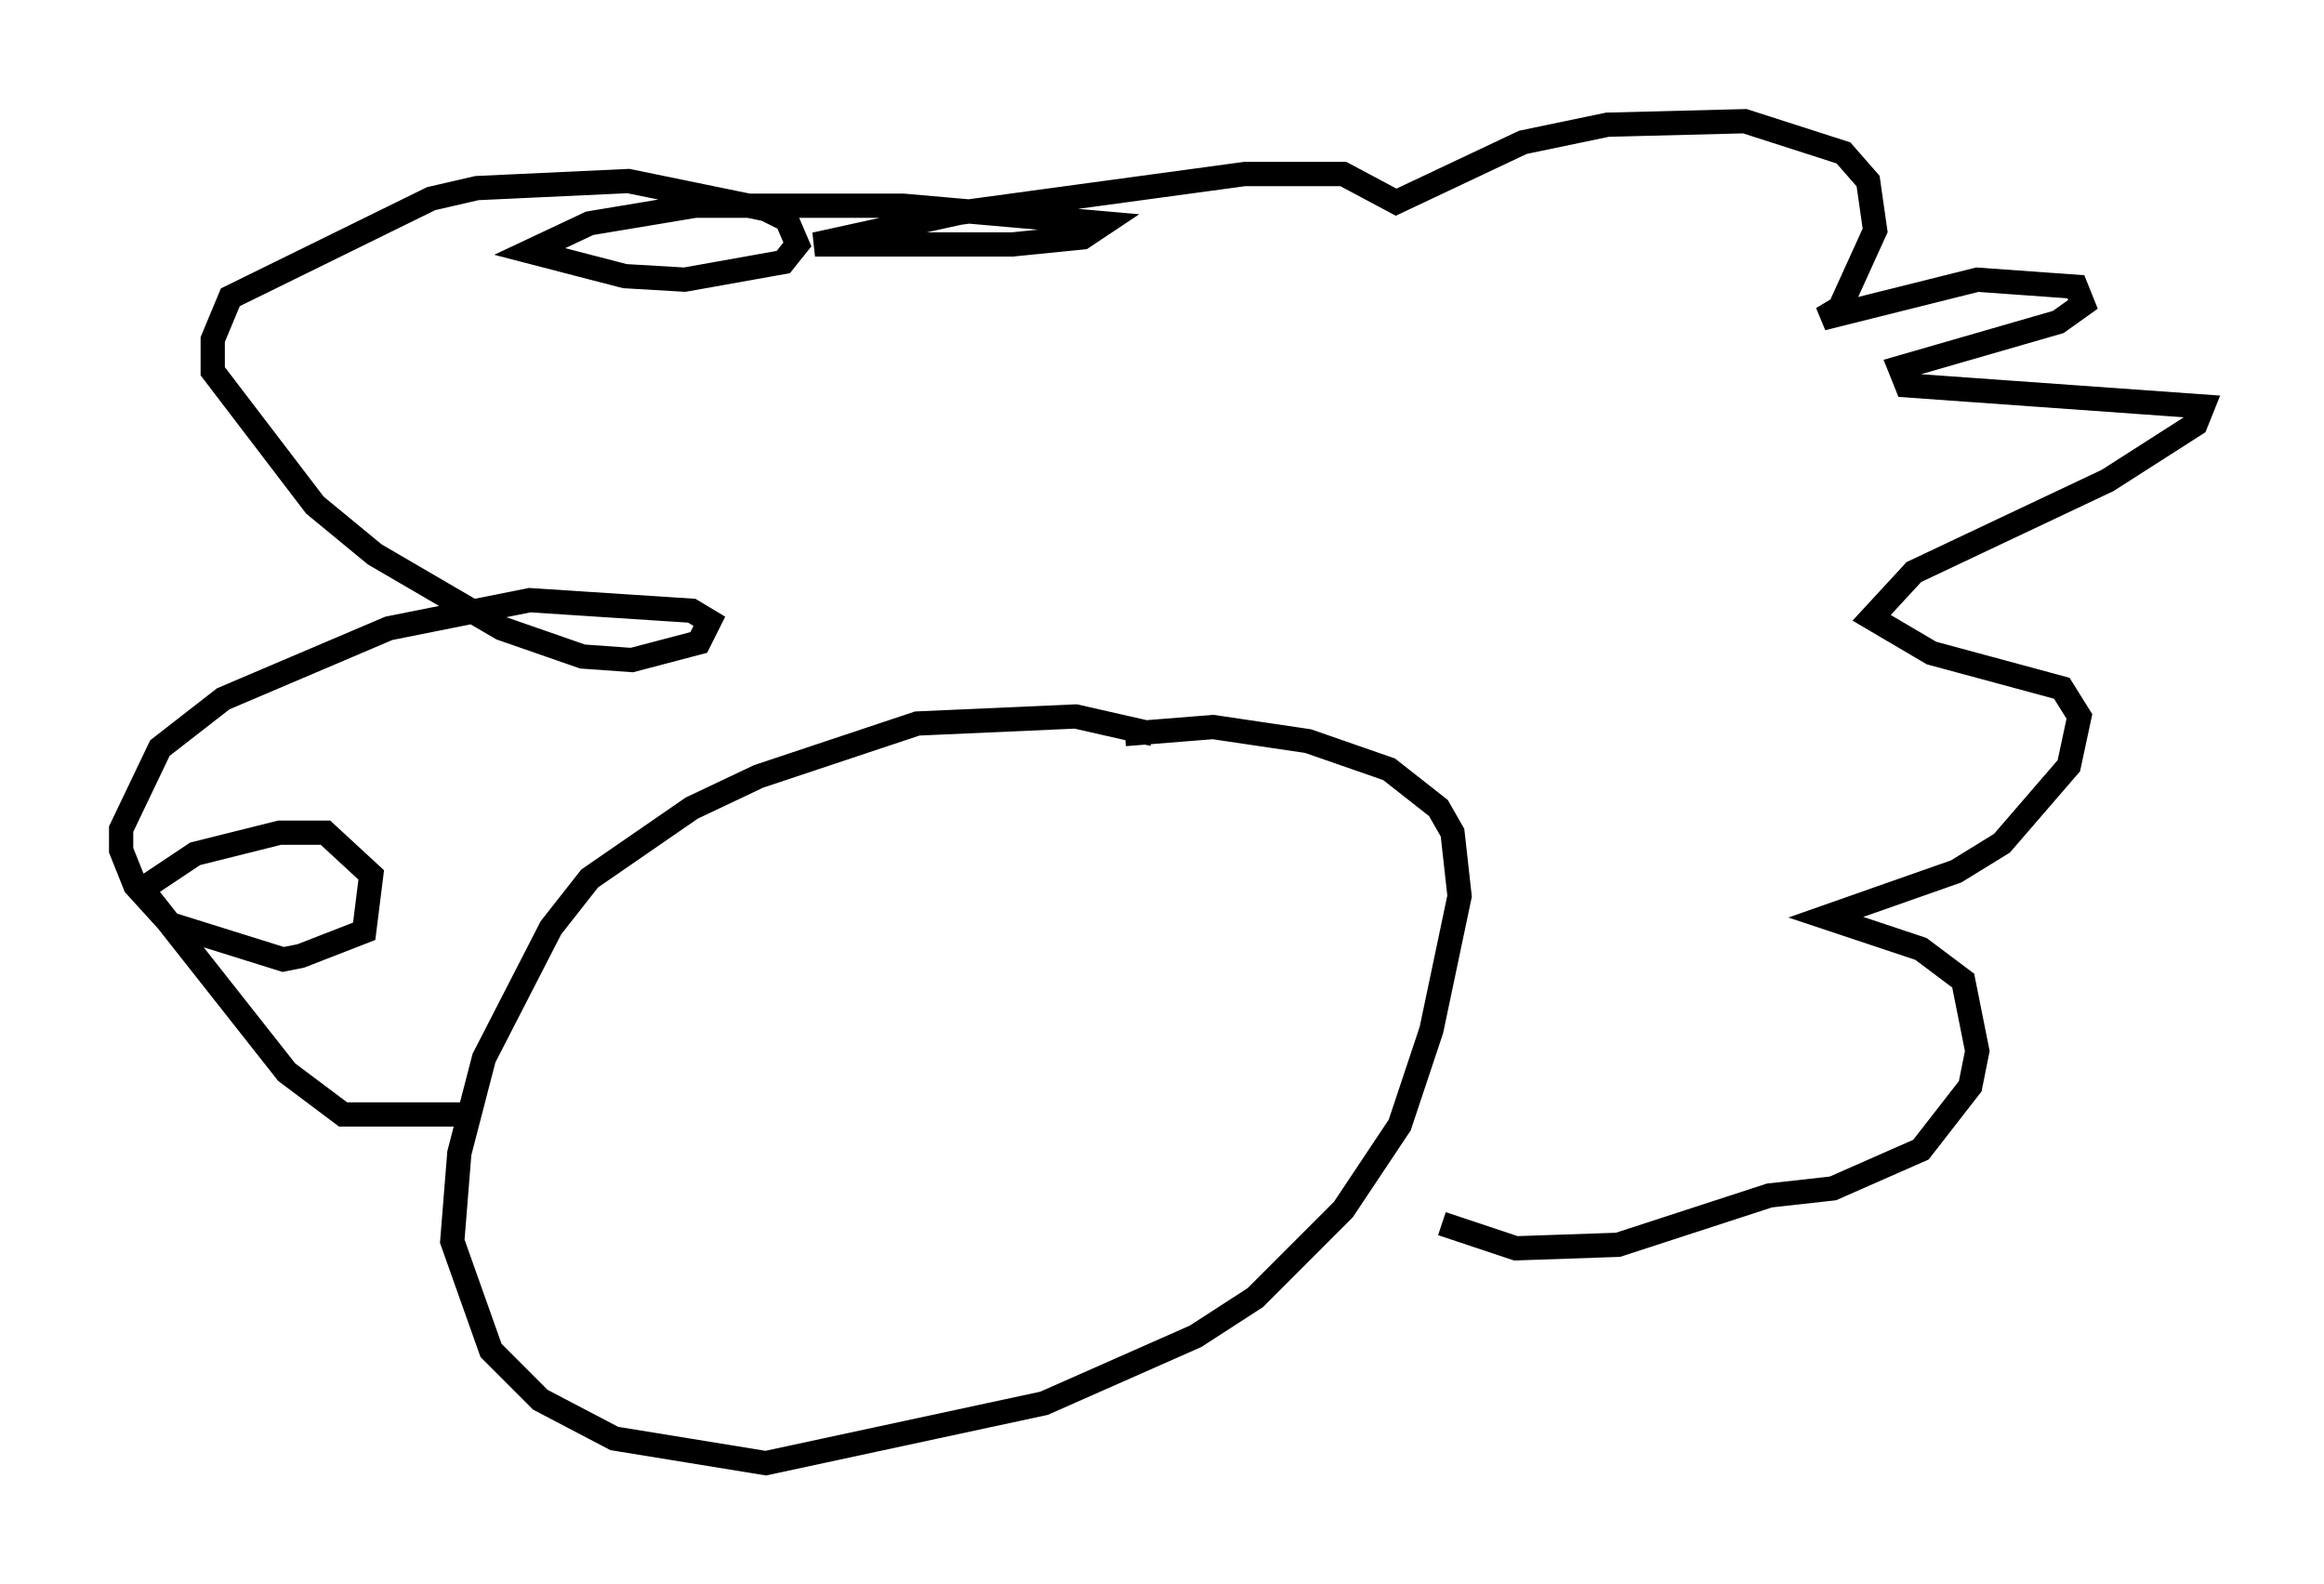 <?xml version="1.0" encoding="utf-8" ?>
<svg baseProfile="full" height="65.341" version="1.1" width="95.843" xmlns="http://www.w3.org/2000/svg" xmlns:ev="http://www.w3.org/2001/xml-events" xmlns:xlink="http://www.w3.org/1999/xlink"><defs /><rect fill="white" height="65.341" width="95.843" x="0" y="0" /><path d="M50.173, 31.581 m-2.615, -1.307 l-3.196, -0.726 -6.536, 0.291 l-6.536, 2.179 -2.76, 1.307 l-4.212, 2.905 -1.598, 2.034 l-2.76, 5.374 -1.017, 3.922 l-0.291, 3.631 1.598, 4.503 l2.034, 2.034 3.05, 1.598 l6.246, 1.017 11.475, -2.469 l6.246, -2.76 2.469, -1.598 l3.631, -3.631 2.324, -3.486 l1.307, -3.922 1.162, -5.52 l-0.291, -2.615 -0.581, -1.017 l-2.034, -1.598 -3.341, -1.162 l-3.922, -0.581 -3.631, 0.291 m-27.017, 15.687 l-5.229, 0.0 -2.324, -1.743 l-5.955, -7.553 2.179, -1.453 l3.486, -0.872 1.888, 0.0 l1.888, 1.743 -0.291, 2.324 l-2.615, 1.017 -0.726, 0.145 l-4.648, -1.453 -1.453, -1.598 l-0.581, -1.453 0.0, -0.872 l1.598, -3.341 2.615, -2.034 l6.827, -2.905 5.81, -1.162 l6.682, 0.436 0.726, 0.436 l-0.436, 0.872 -2.76, 0.726 l-2.034, -0.145 -3.341, -1.162 l-5.229, -3.05 -2.469, -2.034 l-4.212, -5.52 0.0, -1.307 l0.726, -1.743 8.279, -4.067 l1.888, -0.436 6.246, -0.291 l5.665, 1.162 0.872, 0.436 l0.436, 1.017 -0.581, 0.726 l-4.067, 0.726 -2.469, -0.145 l-3.922, -1.017 2.469, -1.162 l4.358, -0.726 8.57, 0.0 l8.279, 0.726 -0.872, 0.581 l-2.905, 0.291 -8.134, 0.0 l5.955, -1.307 11.765, -1.598 l4.067, 0.0 2.179, 1.162 l5.229, -2.469 3.486, -0.726 l5.665, -0.145 4.067, 1.307 l1.017, 1.162 0.291, 2.034 l-1.453, 3.196 -0.726, 0.436 l6.391, -1.598 4.067, 0.291 l0.291, 0.726 -1.017, 0.726 l-6.536, 1.888 0.291, 0.726 l12.201, 0.872 -0.291, 0.726 l-3.631, 2.324 -7.989, 3.777 l-1.743, 1.888 2.469, 1.453 l5.374, 1.453 0.726, 1.162 l-0.436, 2.034 -2.76, 3.196 l-1.888, 1.162 -5.374, 1.888 l3.922, 1.307 1.743, 1.307 l0.581, 2.905 -0.291, 1.453 l-2.034, 2.615 -3.631, 1.598 l-2.615, 0.291 -6.246, 2.034 l-4.212, 0.145 -3.05, -1.017 " fill="none" stroke="black" stroke-width="1" /></svg>